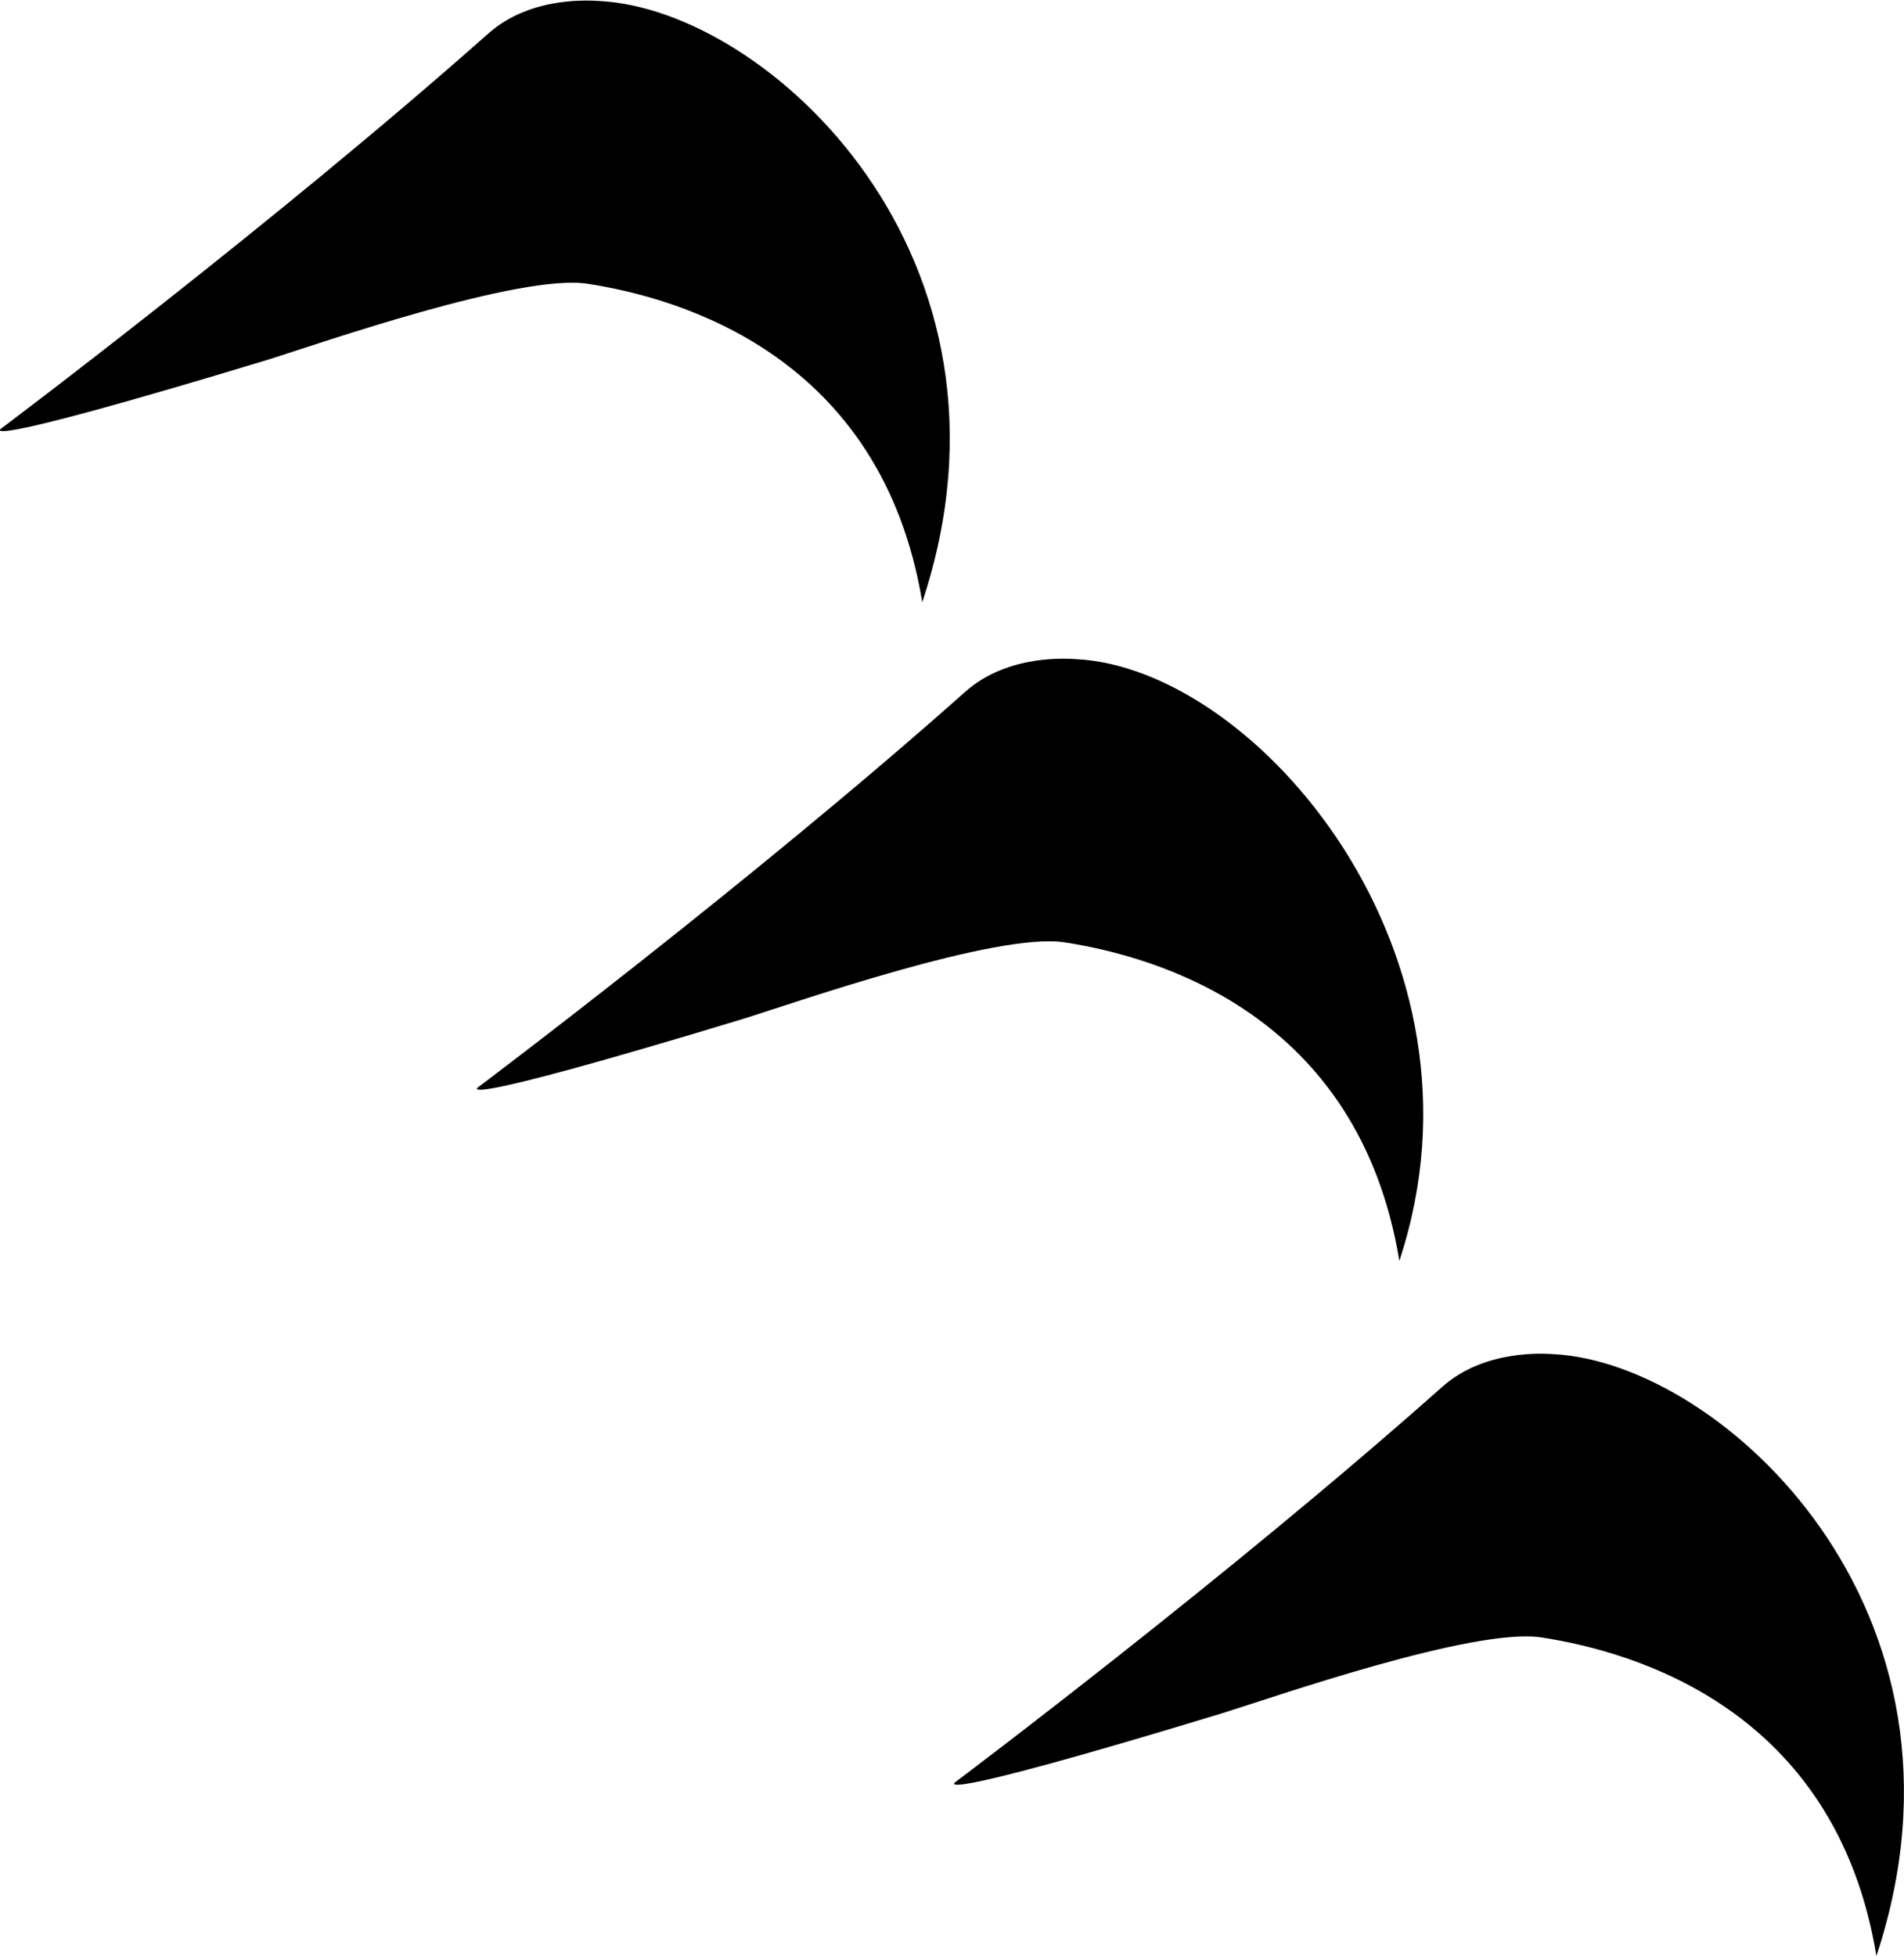 <svg id="Layer_1" data-name="Layer 1" xmlns="http://www.w3.org/2000/svg" viewBox="0 0 127.71 131.17"><path d="M133.55,135.92c-2.72-16.56-16.23-20.4-22.46-21.36-4.51-.7-17.94,4-21.41,5.08-20.65,6.28-17.87,4.59-17.87,4.59s18.27-13.72,32.62-26.48c2.88-2.56,6.94-2.22,7.48-2.19C123.18,96.15,141.23,112.74,133.55,135.92Z" transform="translate(-7.69 -4.74)"/><path d="M101.55,89.3C98.83,72.75,85.32,68.9,79.09,67.94c-4.51-.69-17.94,4-21.41,5.09C37,79.31,39.81,77.62,39.81,77.62S58.08,63.9,72.43,51.14c2.88-2.57,6.94-2.22,7.48-2.19C92,49.58,108.36,68.75,101.55,89.3Z" transform="translate(-7.69 -4.74)"/><path d="M69.55,45.13c-2.72-16.55-16.23-20.4-22.46-21.36-4.51-.69-17.94,4-21.41,5.09C5,35.13,7.81,33.45,7.81,33.45S26.08,19.73,40.43,7c2.88-2.57,6.94-2.22,7.48-2.19C59.18,5.37,77.23,22,69.55,45.13Z" transform="translate(-7.69 -4.74)"/></svg>